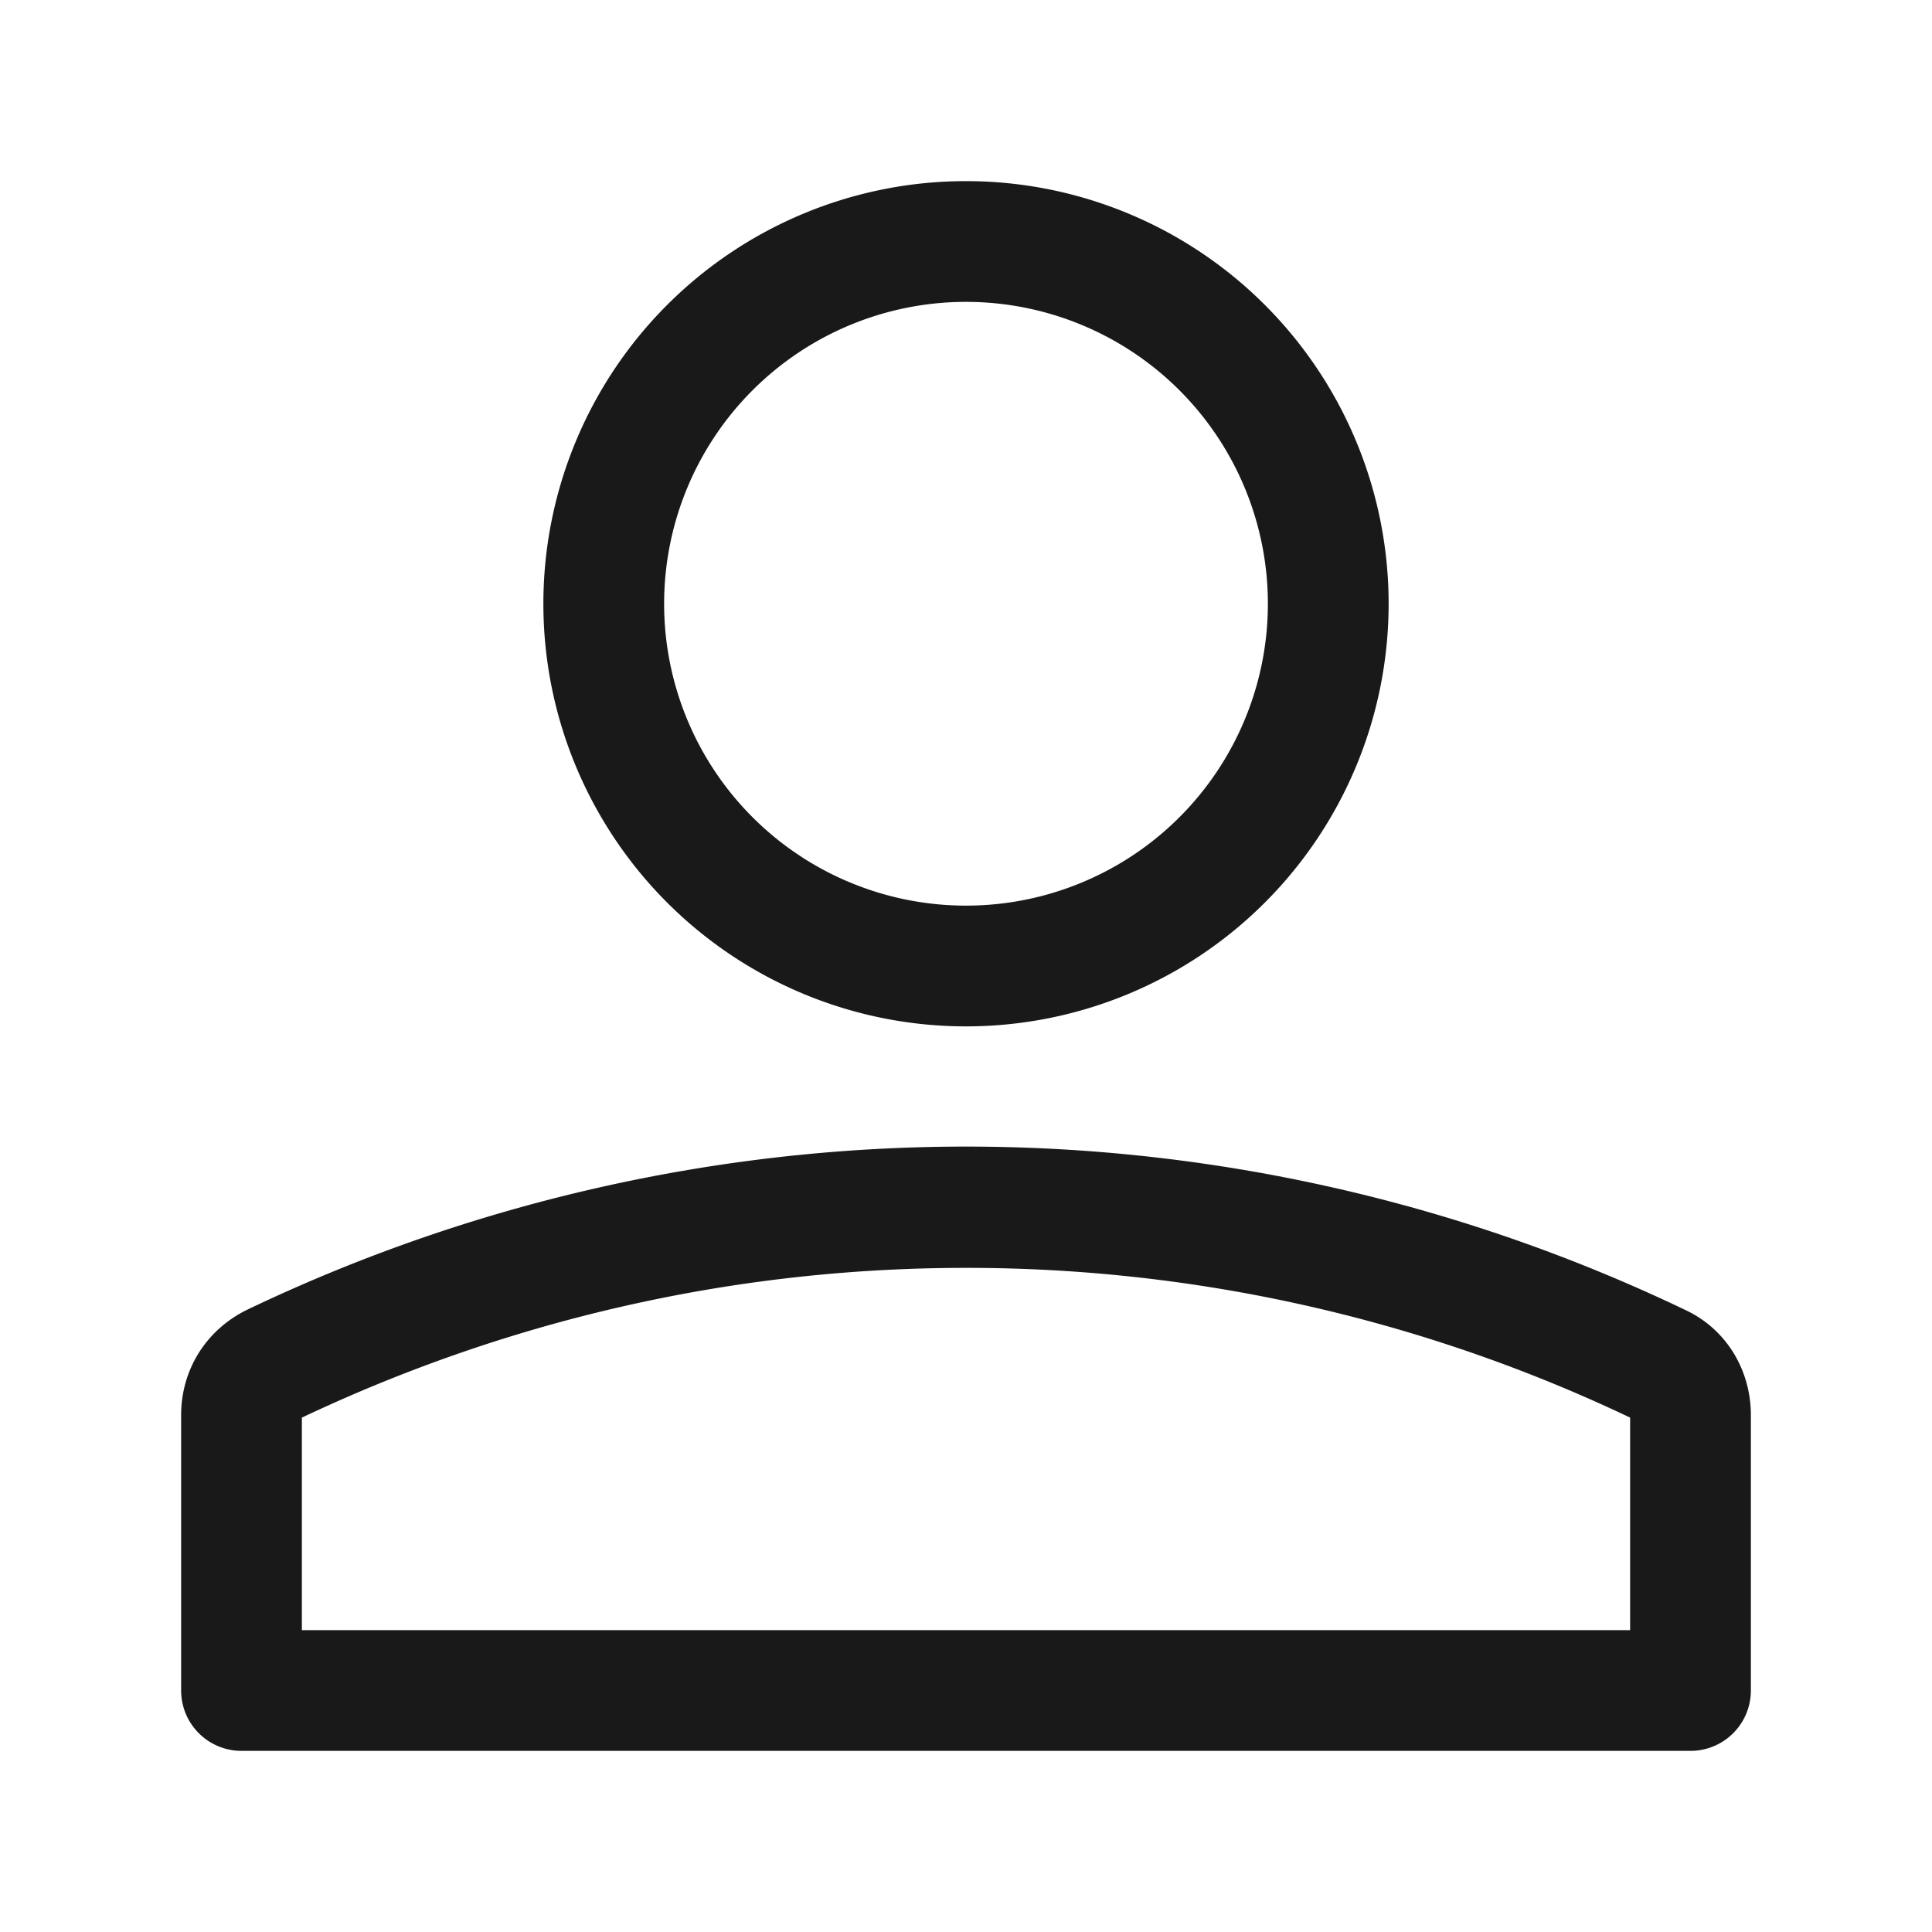 <svg xmlns="http://www.w3.org/2000/svg" fill="none" view-box="0 0 16 16" width="1em" height="1em" class="t-icon t-icon-user"><path fill="currentColor" d="M11.5 5a3.5 3.5 0 11-7 0 3.5 3.5 0 017 0zm-1 0a2.5 2.5 0 10-5 0 2.5 2.5 0 005 0zM13.96 10.85c.34.16.54.5.54.87V14a.5.5 0 01-.5.5H2a.5.5 0 01-.5-.5v-2.28c0-.37.2-.7.54-.87a13.79 13.79 0 0111.92 0zM8 10.5c-1.97 0-3.83.45-5.5 1.24v1.76h11v-1.76A12.78 12.78 0 008 10.5z" fill-opacity="0.9"></path></svg>
